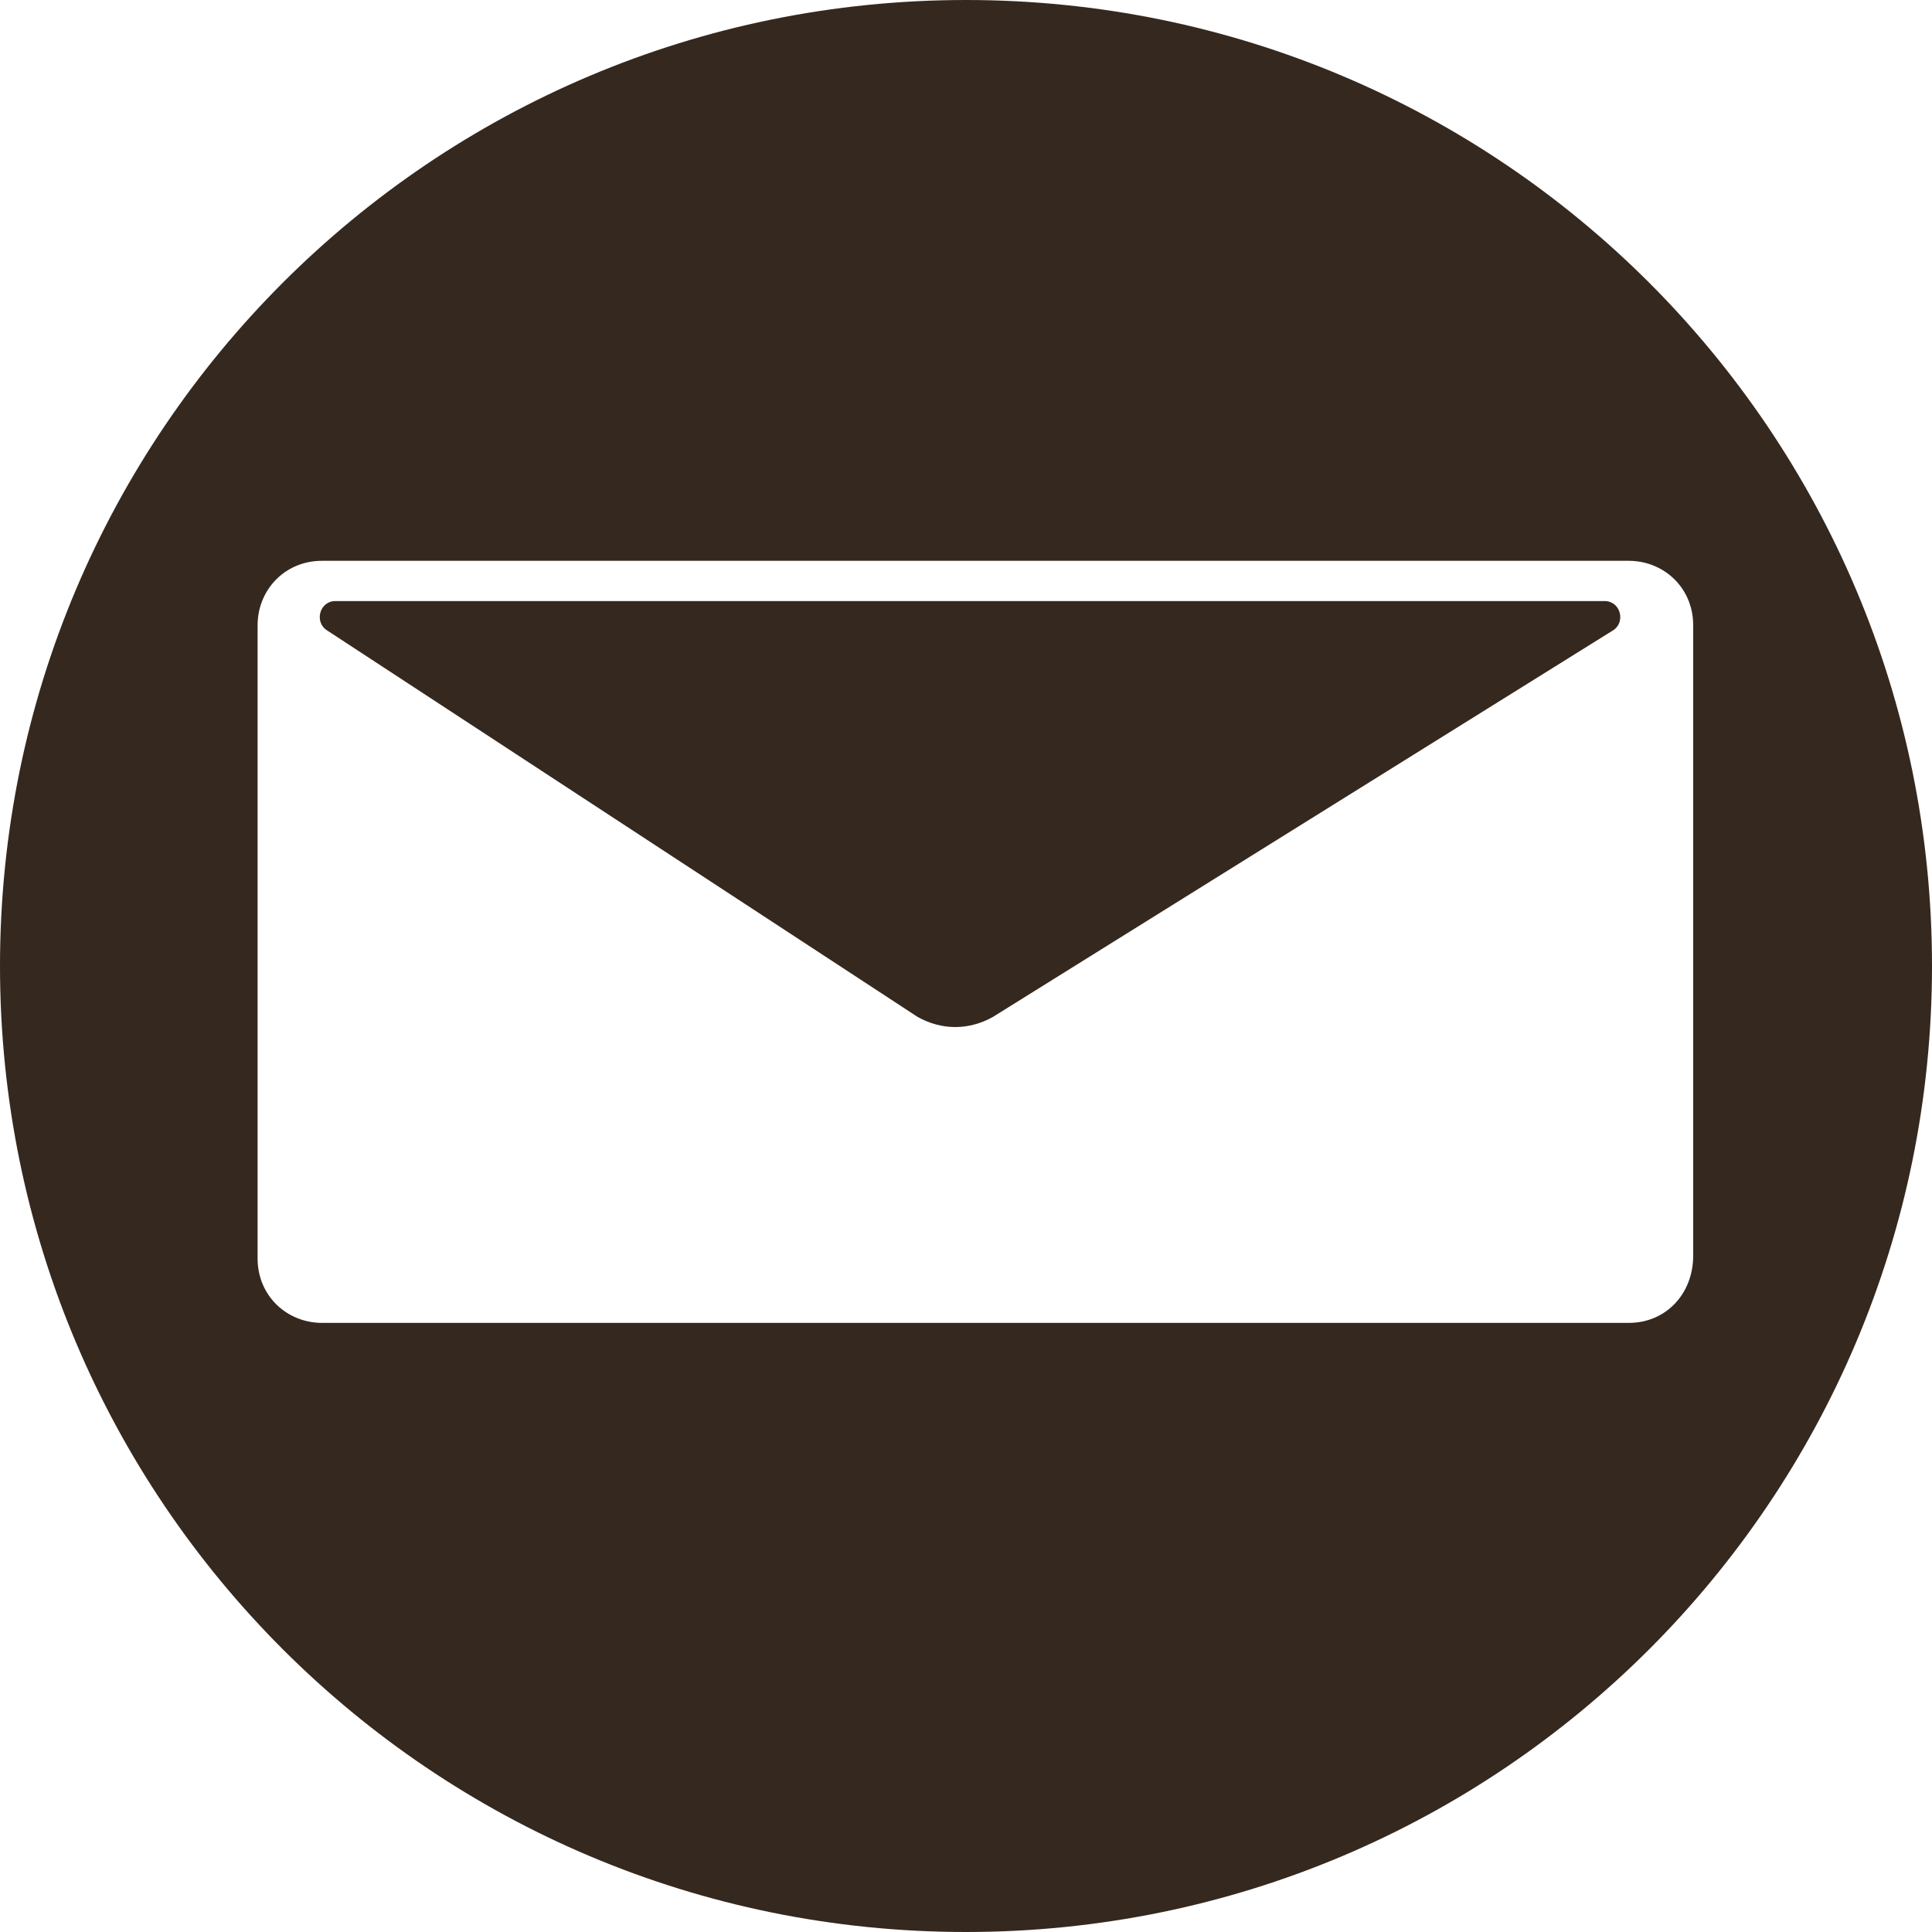 <?xml version="1.0" encoding="utf-8"?>
<!-- Generator: Adobe Illustrator 18.1.0, SVG Export Plug-In . SVG Version: 6.00 Build 0)  -->
<!DOCTYPE svg PUBLIC "-//W3C//DTD SVG 1.1//EN" "http://www.w3.org/Graphics/SVG/1.1/DTD/svg11.dtd">
<svg version="1.1" id="Layer_1" xmlns="http://www.w3.org/2000/svg" xmlns:xlink="http://www.w3.org/1999/xlink" x="0px" y="0px"
	 viewBox="0 72 576 576" enable-background="new 0 72 576 576" xml:space="preserve">
<path fill="#35281E" d="M576,360c0,159.2-128.8,288-288,288S0,519.2,0,360S128.8,72,288,72S576,200.8,576,360z M504.8,446.4v-188
	c0-11.2-8.8-19.2-19.2-19.2H96c-11.2,0-19.2,8.8-19.2,19.2v188.8c0,11.2,8.8,19.2,19.2,19.2h389.6
	C496.8,466.4,504.8,457.6,504.8,446.4z M296,375.2c-7.2,4-15.2,4-22.4,0L97.6,260c-4-2.4-2.4-8.8,2.4-8.8h378.4
	c4.8,0,6.4,6.4,2.4,8.8L296,375.2z"/>
</svg>
